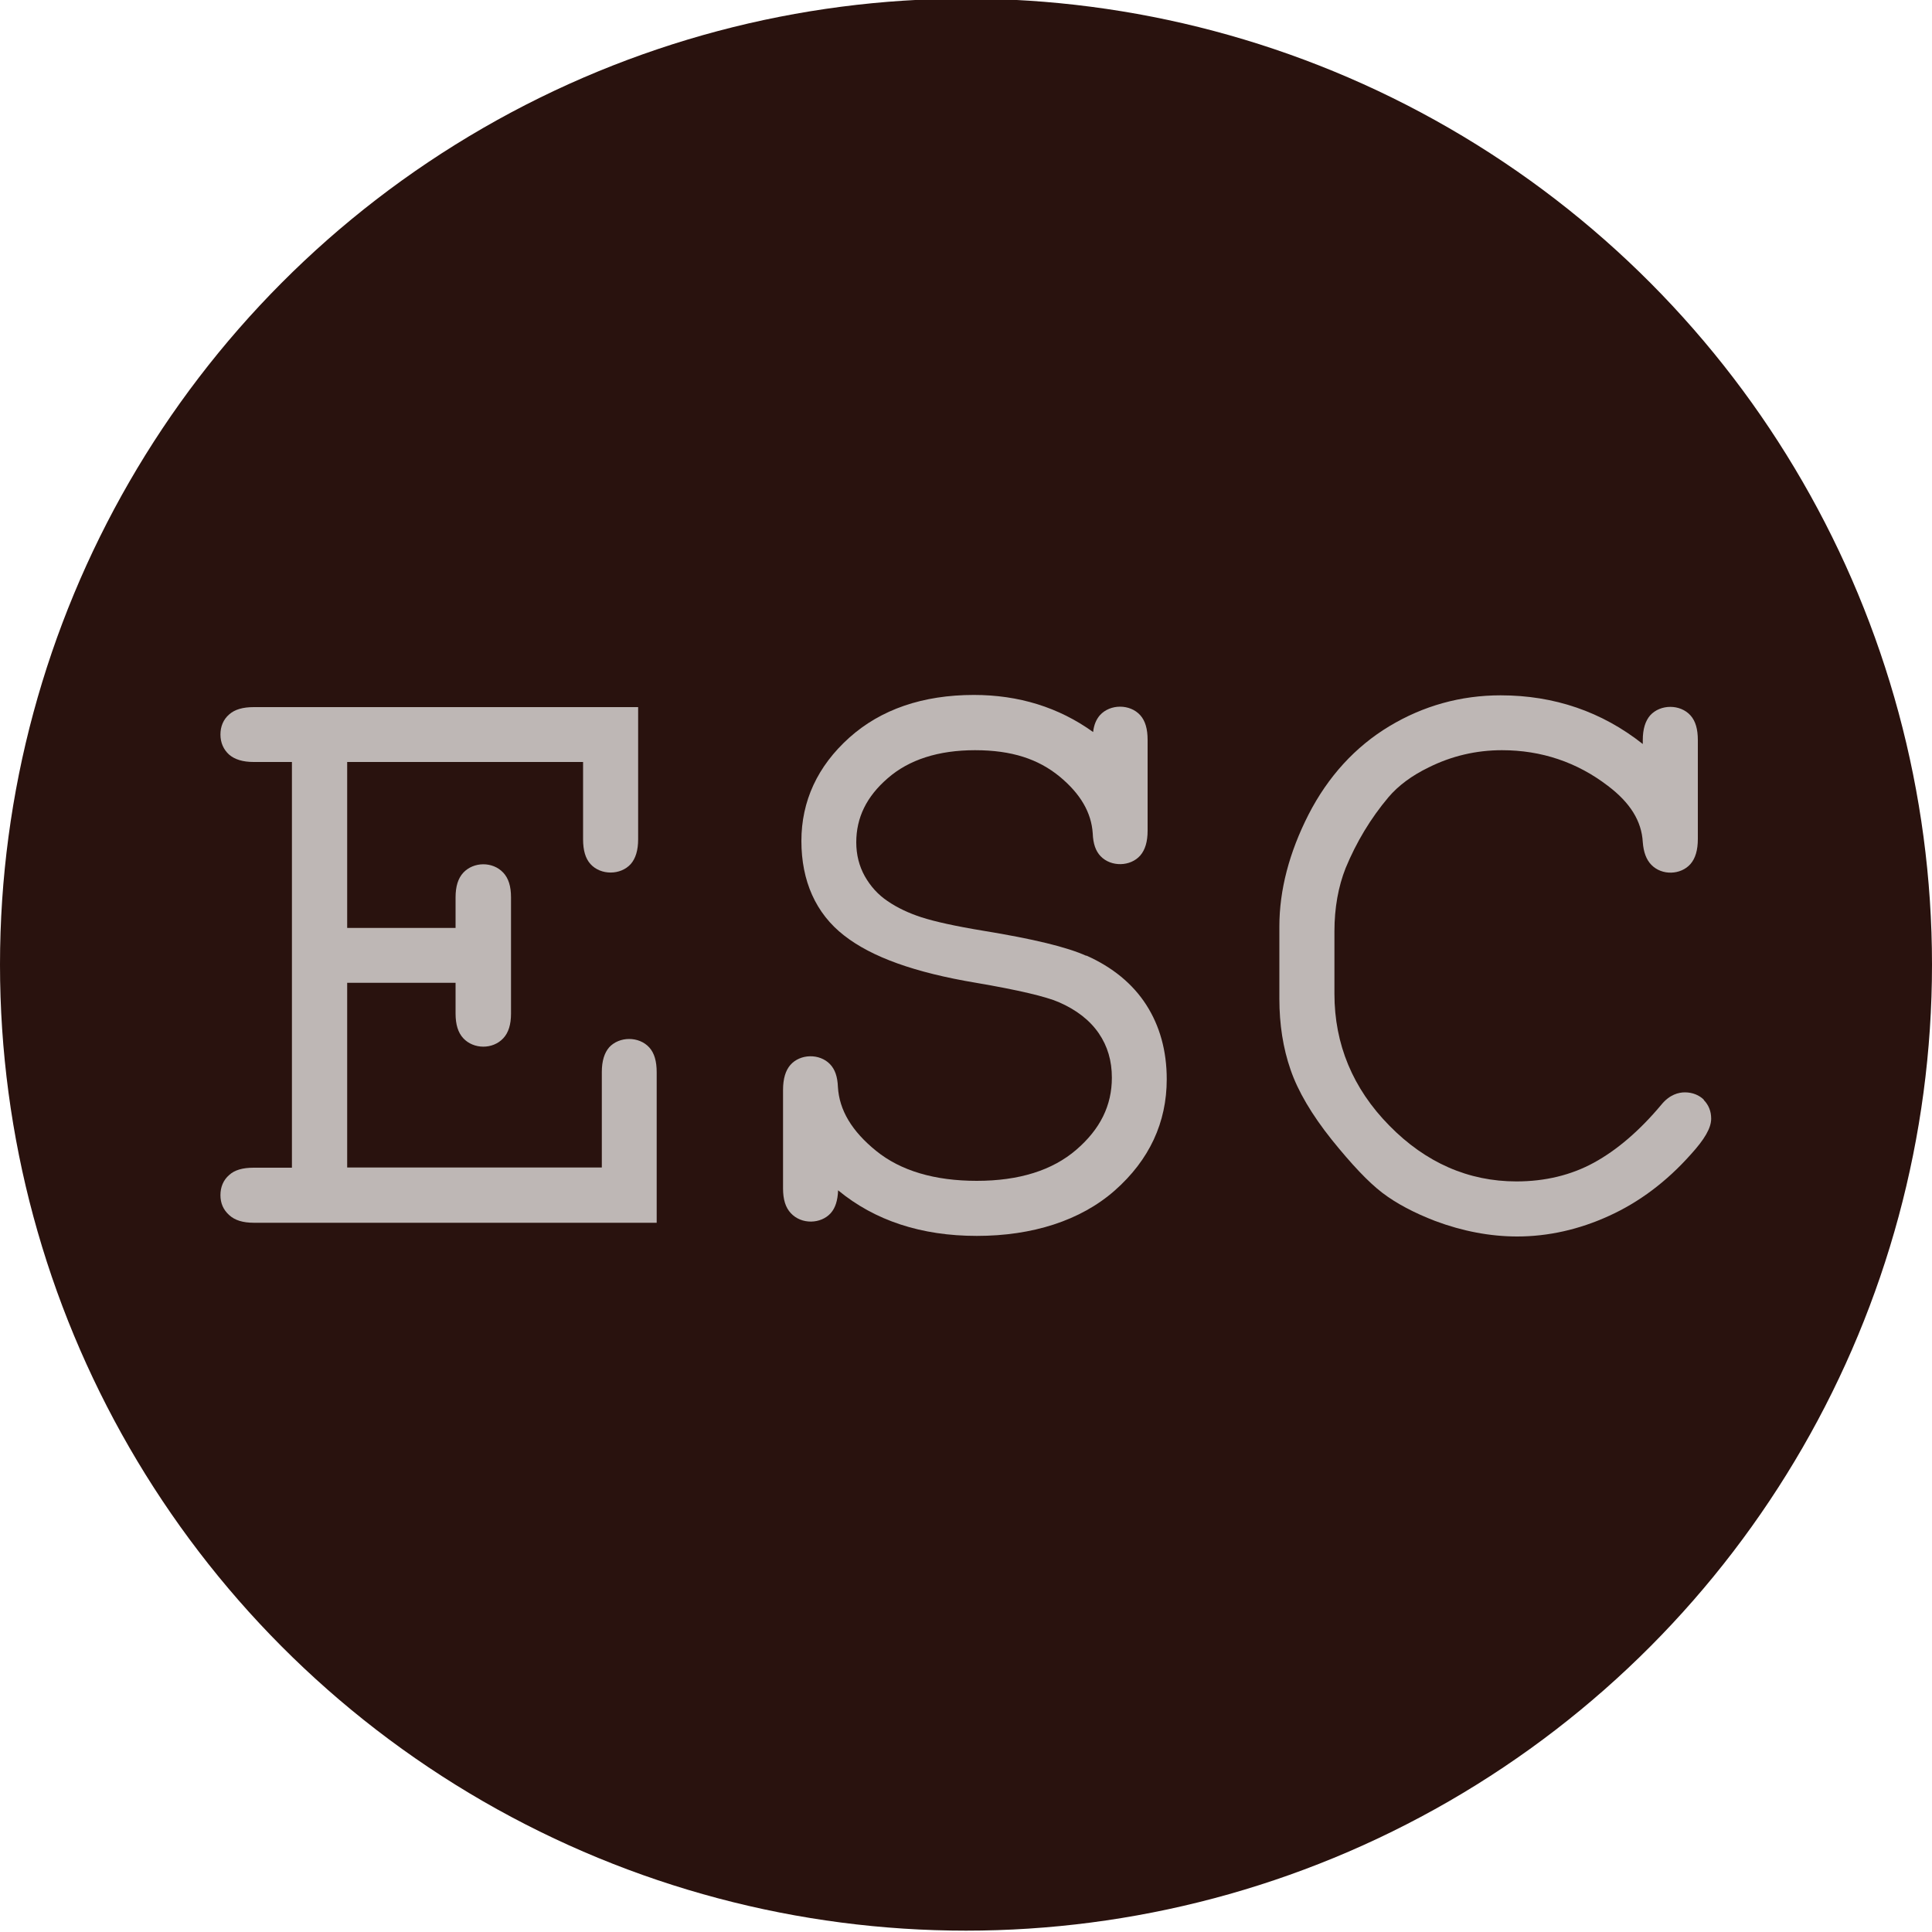 <?xml version="1.0" encoding="UTF-8"?>
<svg id="Layer_1" data-name="Layer 1" xmlns="http://www.w3.org/2000/svg" xmlns:xlink="http://www.w3.org/1999/xlink" viewBox="0 0 100 100">
  <defs>
    <style>
      .cls-1 {
        fill: #beb7b5;
      }

      .cls-2 {
        fill: #29120e;
      }
    </style>
    <symbol id="ESC_Icon" viewBox="0 0 100 100">
      <g>
        <circle class="cls-2" cx="50" cy="50" r="50"/>
        <g>
          <path class="cls-1" d="m31.53,54.28c-.25.29-.38.71-.38,1.28v4.94h-13.18v-9.56h5.61v1.59c0,.57.13.99.4,1.28.53.57,1.52.59,2.07,0,.27-.29.4-.71.4-1.28v-6.01c0-.58-.13-.99-.4-1.28-.55-.59-1.54-.57-2.07,0-.27.29-.4.71-.4,1.28v1.58h-5.61v-8.59h12.21v4c0,.57.12.99.38,1.28.53.59,1.56.59,2.09,0,.25-.29.38-.71.38-1.28v-6.84H13.14c-.57,0-.99.12-1.28.38-.3.26-.45.62-.45,1.04s.16.78.45,1.04c.29.25.71.38,1.27.38h1.98v21h-1.98c-.57,0-.99.12-1.27.38-.3.26-.45.62-.45,1.04s.15.76.45,1.03c.29.27.71.4,1.28.4h20.85v-7.79c0-.57-.12-.99-.38-1.28-.53-.59-1.56-.59-2.09,0Z"/>
          <path class="cls-1" d="m56.22,49.54c-1-.45-2.73-.87-5.3-1.29-1.46-.24-2.54-.48-3.22-.7-.65-.21-1.25-.49-1.76-.84-.49-.33-.88-.76-1.18-1.29-.29-.52-.44-1.11-.44-1.75,0-1.28.53-2.37,1.63-3.32,1.1-.96,2.62-1.45,4.52-1.45s3.27.46,4.37,1.36c1.09.9,1.65,1.87,1.72,2.95.02.53.15.91.41,1.18.54.56,1.54.54,2.05-.04.25-.29.38-.71.38-1.28v-4.7c0-.57-.12-.99-.38-1.28-.53-.59-1.56-.59-2.09,0-.19.22-.31.5-.35.87-1.78-1.28-3.85-1.92-6.17-1.92-2.65,0-4.82.75-6.45,2.21-1.65,1.48-2.48,3.29-2.48,5.35s.74,3.75,2.21,4.89c1.43,1.12,3.66,1.92,6.83,2.45,2.17.37,3.61.71,4.28,1,.92.4,1.61.94,2.07,1.61.46.67.68,1.43.68,2.3,0,1.44-.6,2.66-1.84,3.73-1.24,1.07-2.97,1.61-5.15,1.61s-3.94-.52-5.21-1.55c-1.26-1.02-1.91-2.11-1.98-3.31-.02-.53-.15-.91-.41-1.18-.54-.56-1.54-.54-2.05.04-.25.29-.38.71-.38,1.3v5.09c0,.58.13.99.4,1.28.55.6,1.56.57,2.07,0,.24-.27.36-.66.38-1.18,1.9,1.57,4.31,2.36,7.18,2.36s5.37-.79,7.14-2.35c1.79-1.58,2.69-3.52,2.69-5.76,0-1.47-.36-2.76-1.06-3.85-.7-1.09-1.75-1.95-3.1-2.55Z"/>
          <path class="cls-1" d="m88.2,57c-.25-.25-.6-.39-.99-.39-.32,0-.79.11-1.22.64-1.12,1.34-2.3,2.35-3.49,3-1.17.64-2.52.97-4.01.97-2.48,0-4.7-.97-6.58-2.89-1.89-1.92-2.84-4.21-2.84-6.82v-3.23c0-1.22.2-2.32.58-3.28.55-1.33,1.29-2.57,2.22-3.67.51-.6,1.21-1.12,2.08-1.54,1.18-.59,2.46-.89,3.79-.89,2.04,0,3.89.62,5.49,1.85,1.15.87,1.74,1.82,1.8,2.91.04.52.18.9.44,1.17.55.57,1.53.53,2.03-.04.25-.29.38-.71.38-1.3v-5.11c0-.57-.12-.99-.38-1.28-.53-.59-1.56-.59-2.09,0-.25.29-.38.71-.38,1.28v.2c-2.11-1.67-4.58-2.52-7.36-2.52-2.06,0-4,.54-5.76,1.6-1.76,1.06-3.17,2.6-4.18,4.57-1,1.96-1.51,3.91-1.51,5.79v3.75c0,1.32.19,2.55.58,3.67.38,1.11,1.1,2.33,2.13,3.62,1.04,1.29,1.9,2.2,2.62,2.75.72.55,1.65,1.04,2.74,1.46,1.42.53,2.85.8,4.24.8,1.6,0,3.21-.36,4.76-1.07,1.56-.71,2.97-1.77,4.21-3.16.74-.81,1.07-1.39,1.07-1.87,0-.38-.13-.71-.39-.97Z"/>
        </g>
      </g>
    </symbol>
  </defs>
  <use width="100" height="100" transform="translate(0 -.07)" xlink:href="#ESC_Icon"/>
</svg>